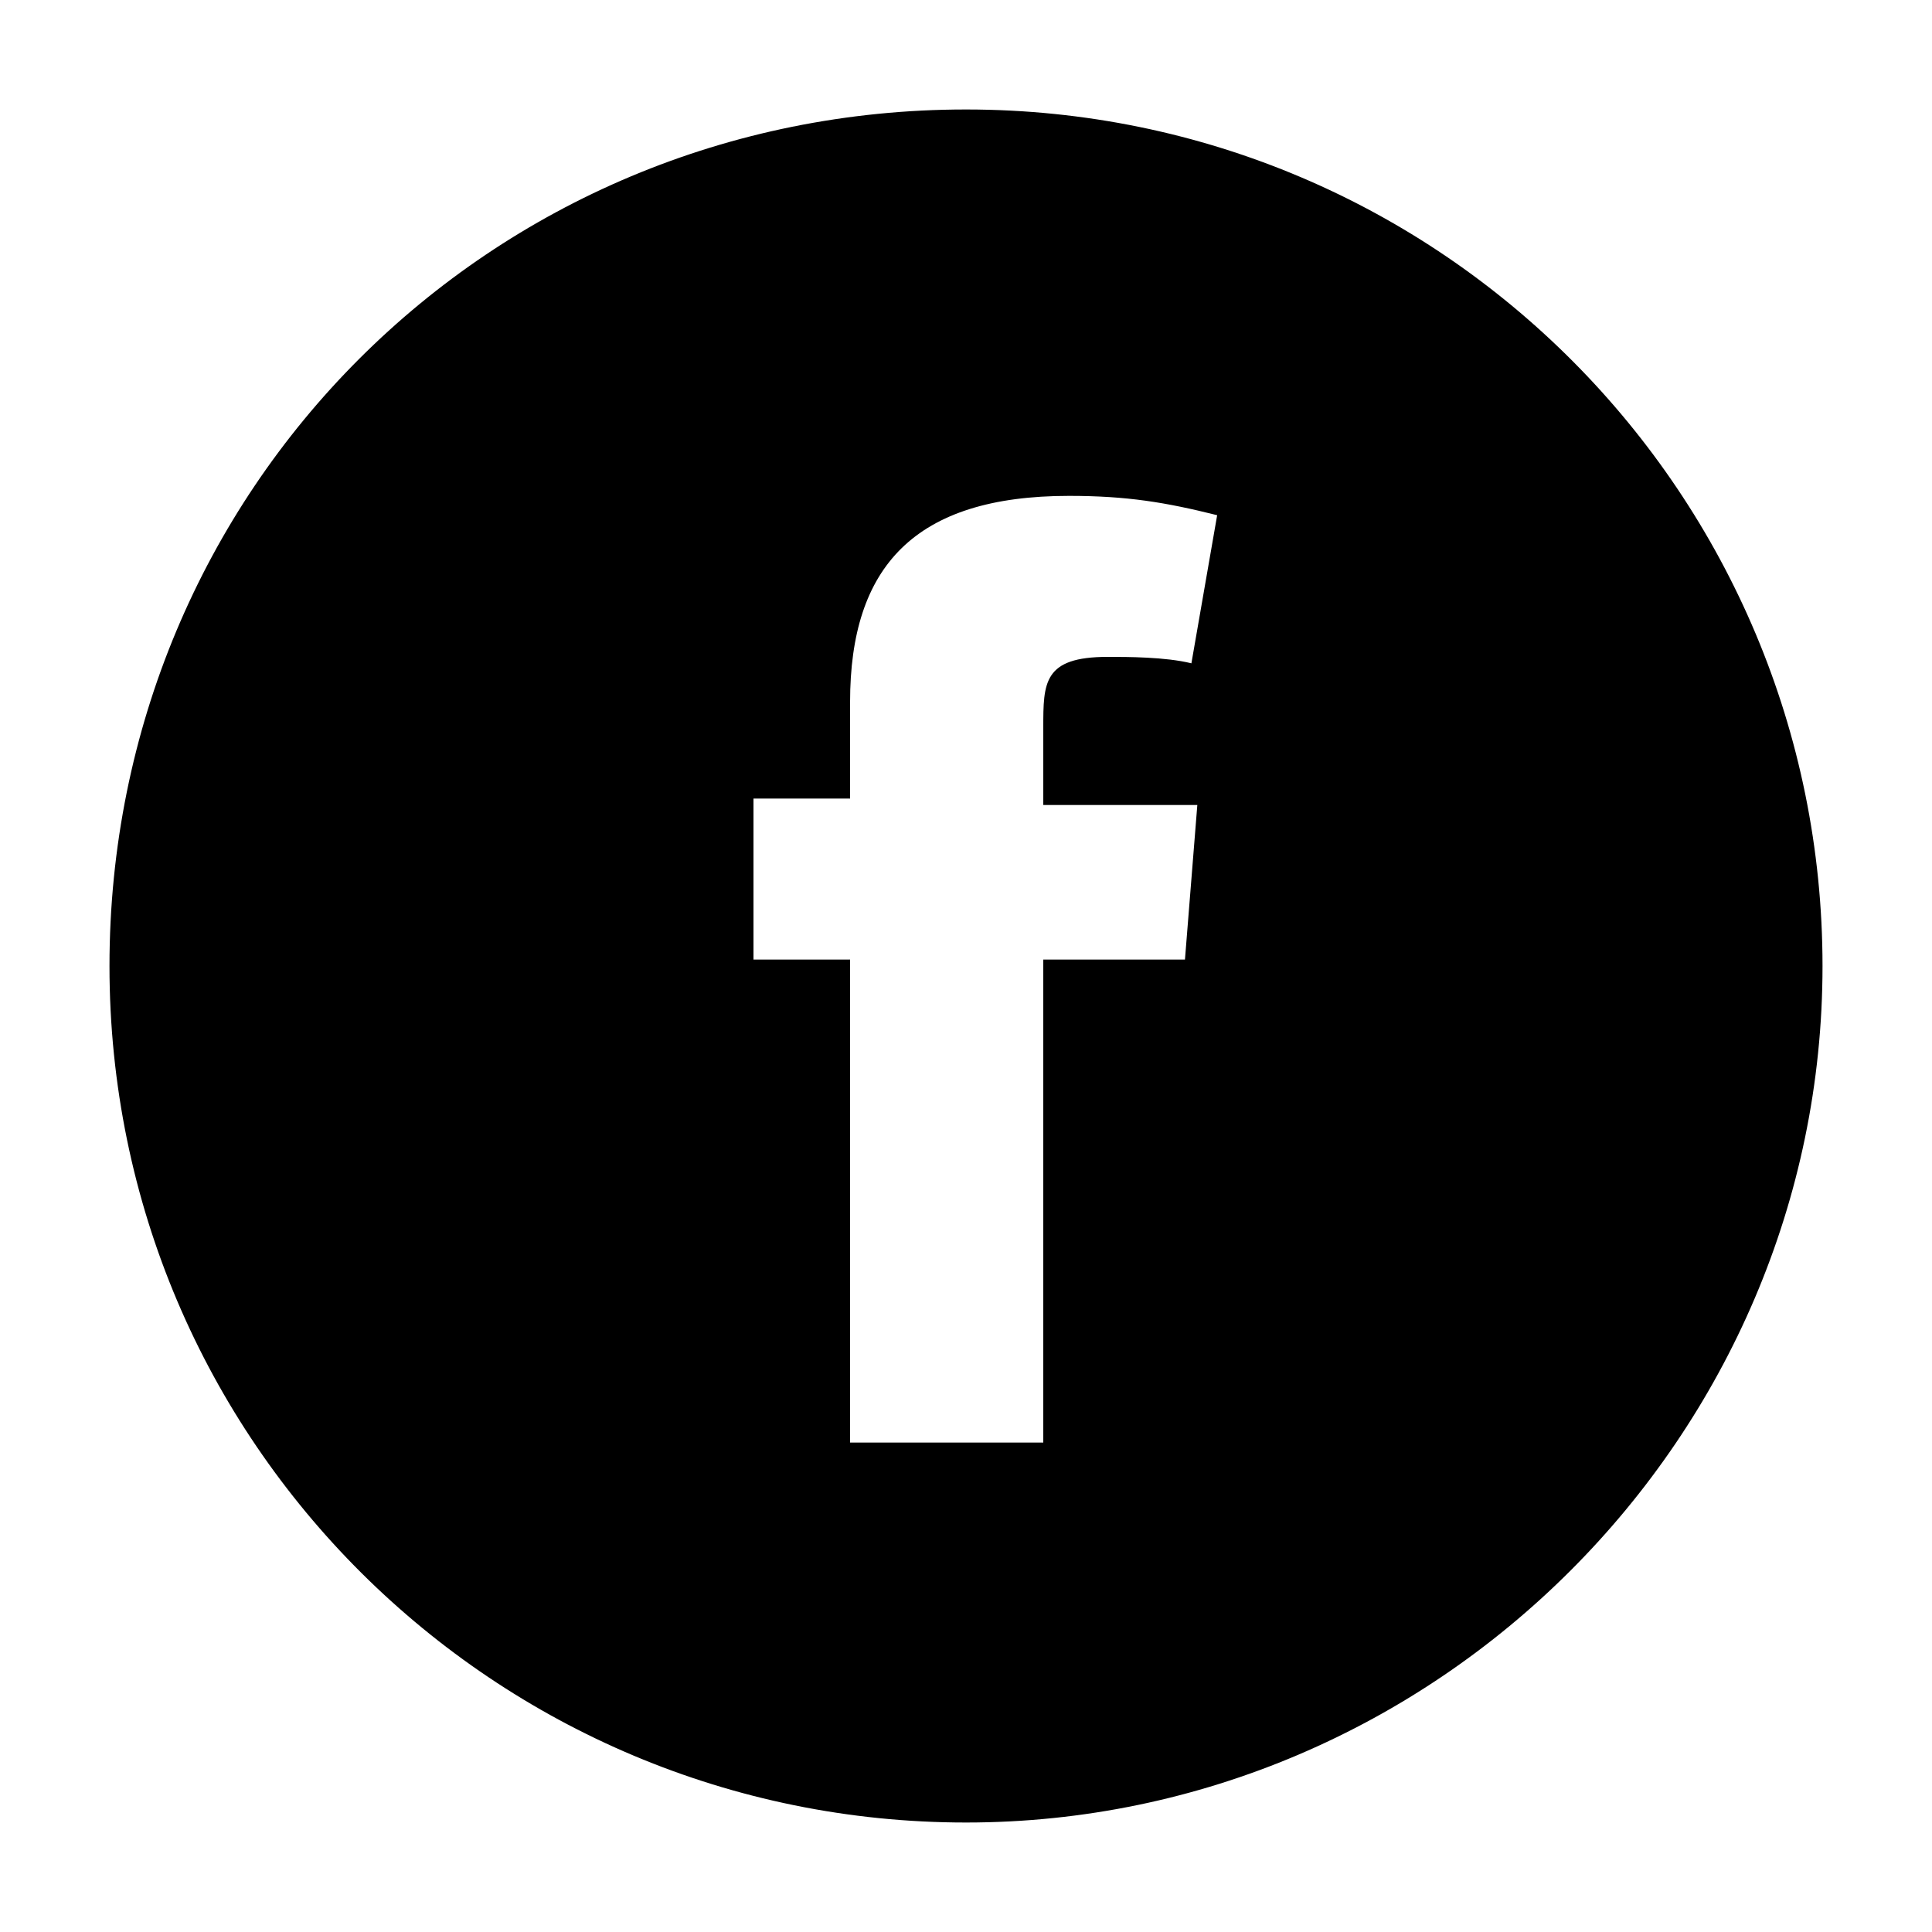 <?xml version="1.0" encoding="utf-8"?>
<!-- Generator: Adobe Illustrator 26.0.3, SVG Export Plug-In . SVG Version: 6.00 Build 0)  -->
<svg version="1.1" id="Capa_1" xmlns="http://www.w3.org/2000/svg" xmlns:xlink="http://www.w3.org/1999/xlink" x="0px" y="0px"
	 viewBox="0 0 30 30" style="enable-background:new 0 0 30 30;" xml:space="preserve">
<style type="text/css">
	#facebook-Capa_1 .st0{fill:#9A7611;}
</style>
<path class="st0" d="M15,1.7C7.6,1.7,1.7,7.6,1.7,15s6,13.3,13.3,13.3s13.3-6,13.3-13.3S22.4,1.7,15,1.7z M18.6,12.4l-0.2,2.5h-2.2
	v7.5h-3v-7.5h-1.5v-2.5h1.5v-1.5c0-2.1,1-3.2,3.4-3.2c0.9,0,1.5,0.1,2.3,0.3l-0.4,2.3c-0.4-0.1-1-0.1-1.3-0.1c-1,0-1,0.4-1,1.1v1.2
	H18.6z"/>
</svg>
